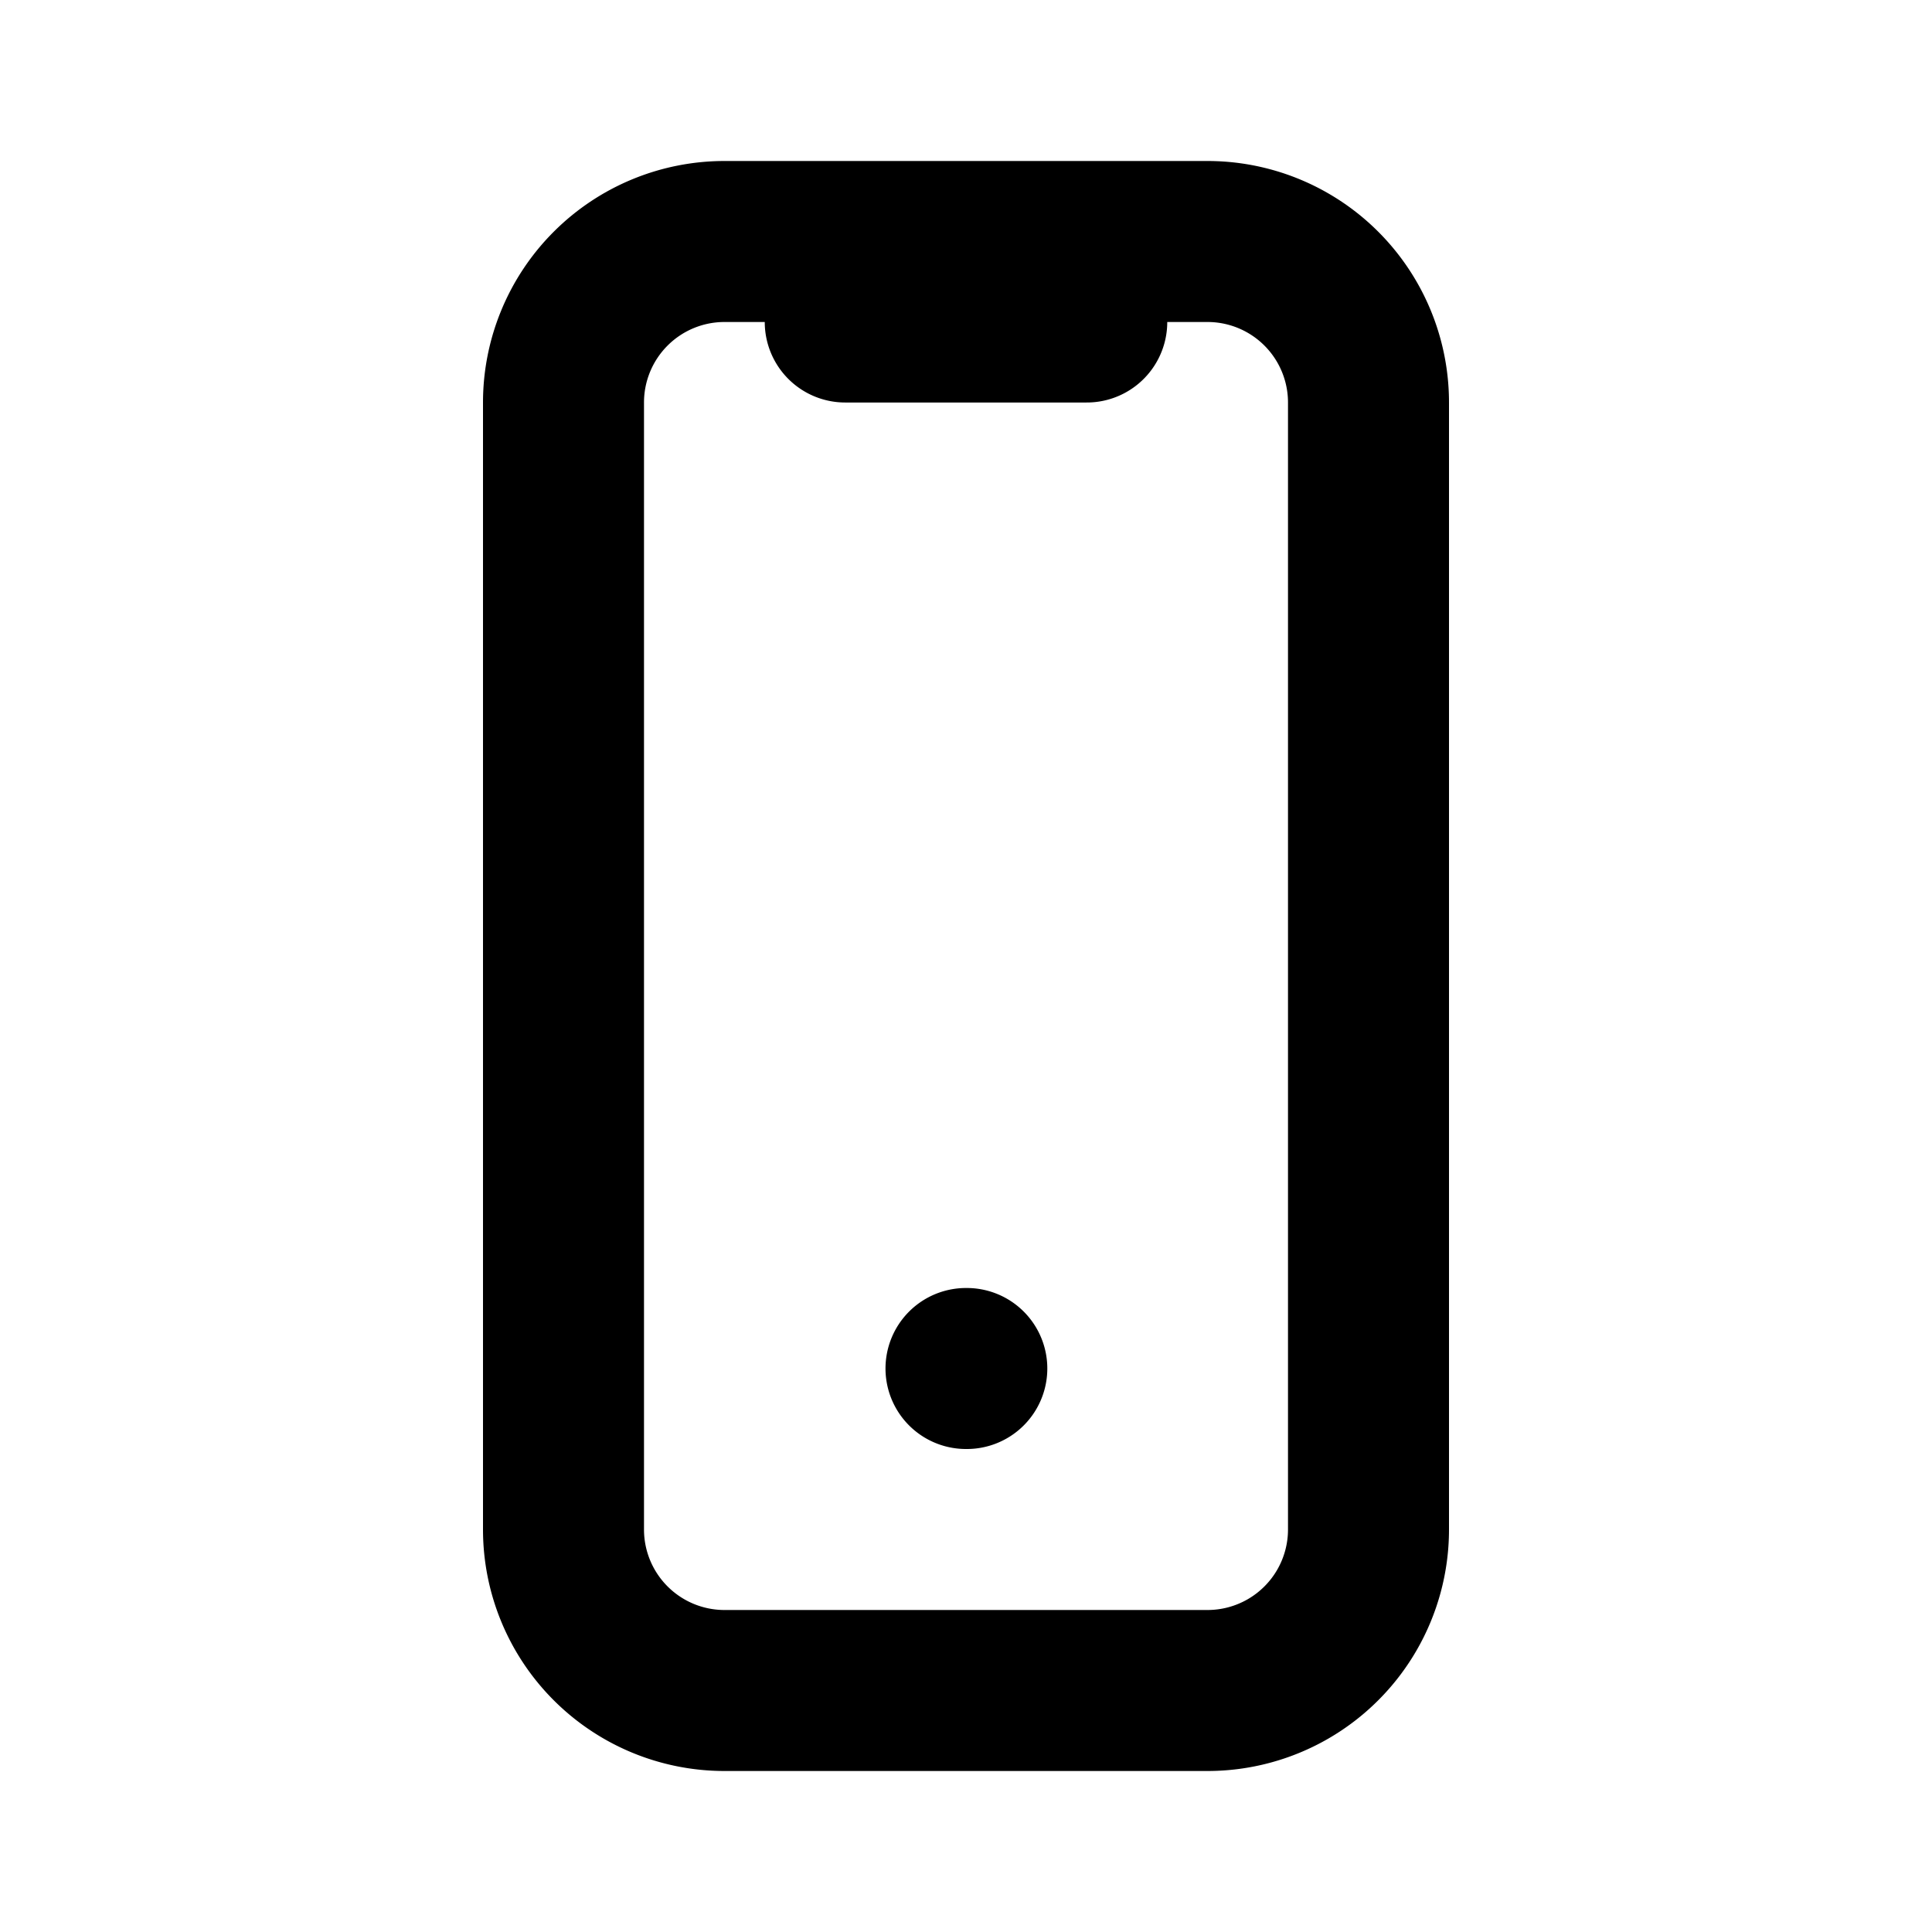 <svg fill="none" viewBox="0 0 24 24" stroke="currentColor">
  <path stroke-linecap="round" stroke-linejoin="round" stroke-width="2" d="M12 17h.01M10.5 4h3M17 5v14a2 2 0 01-2 2H9a2 2 0 01-2-2V5a2 2 0 012-2h6a2 2 0 012 2z"/>
</svg>
